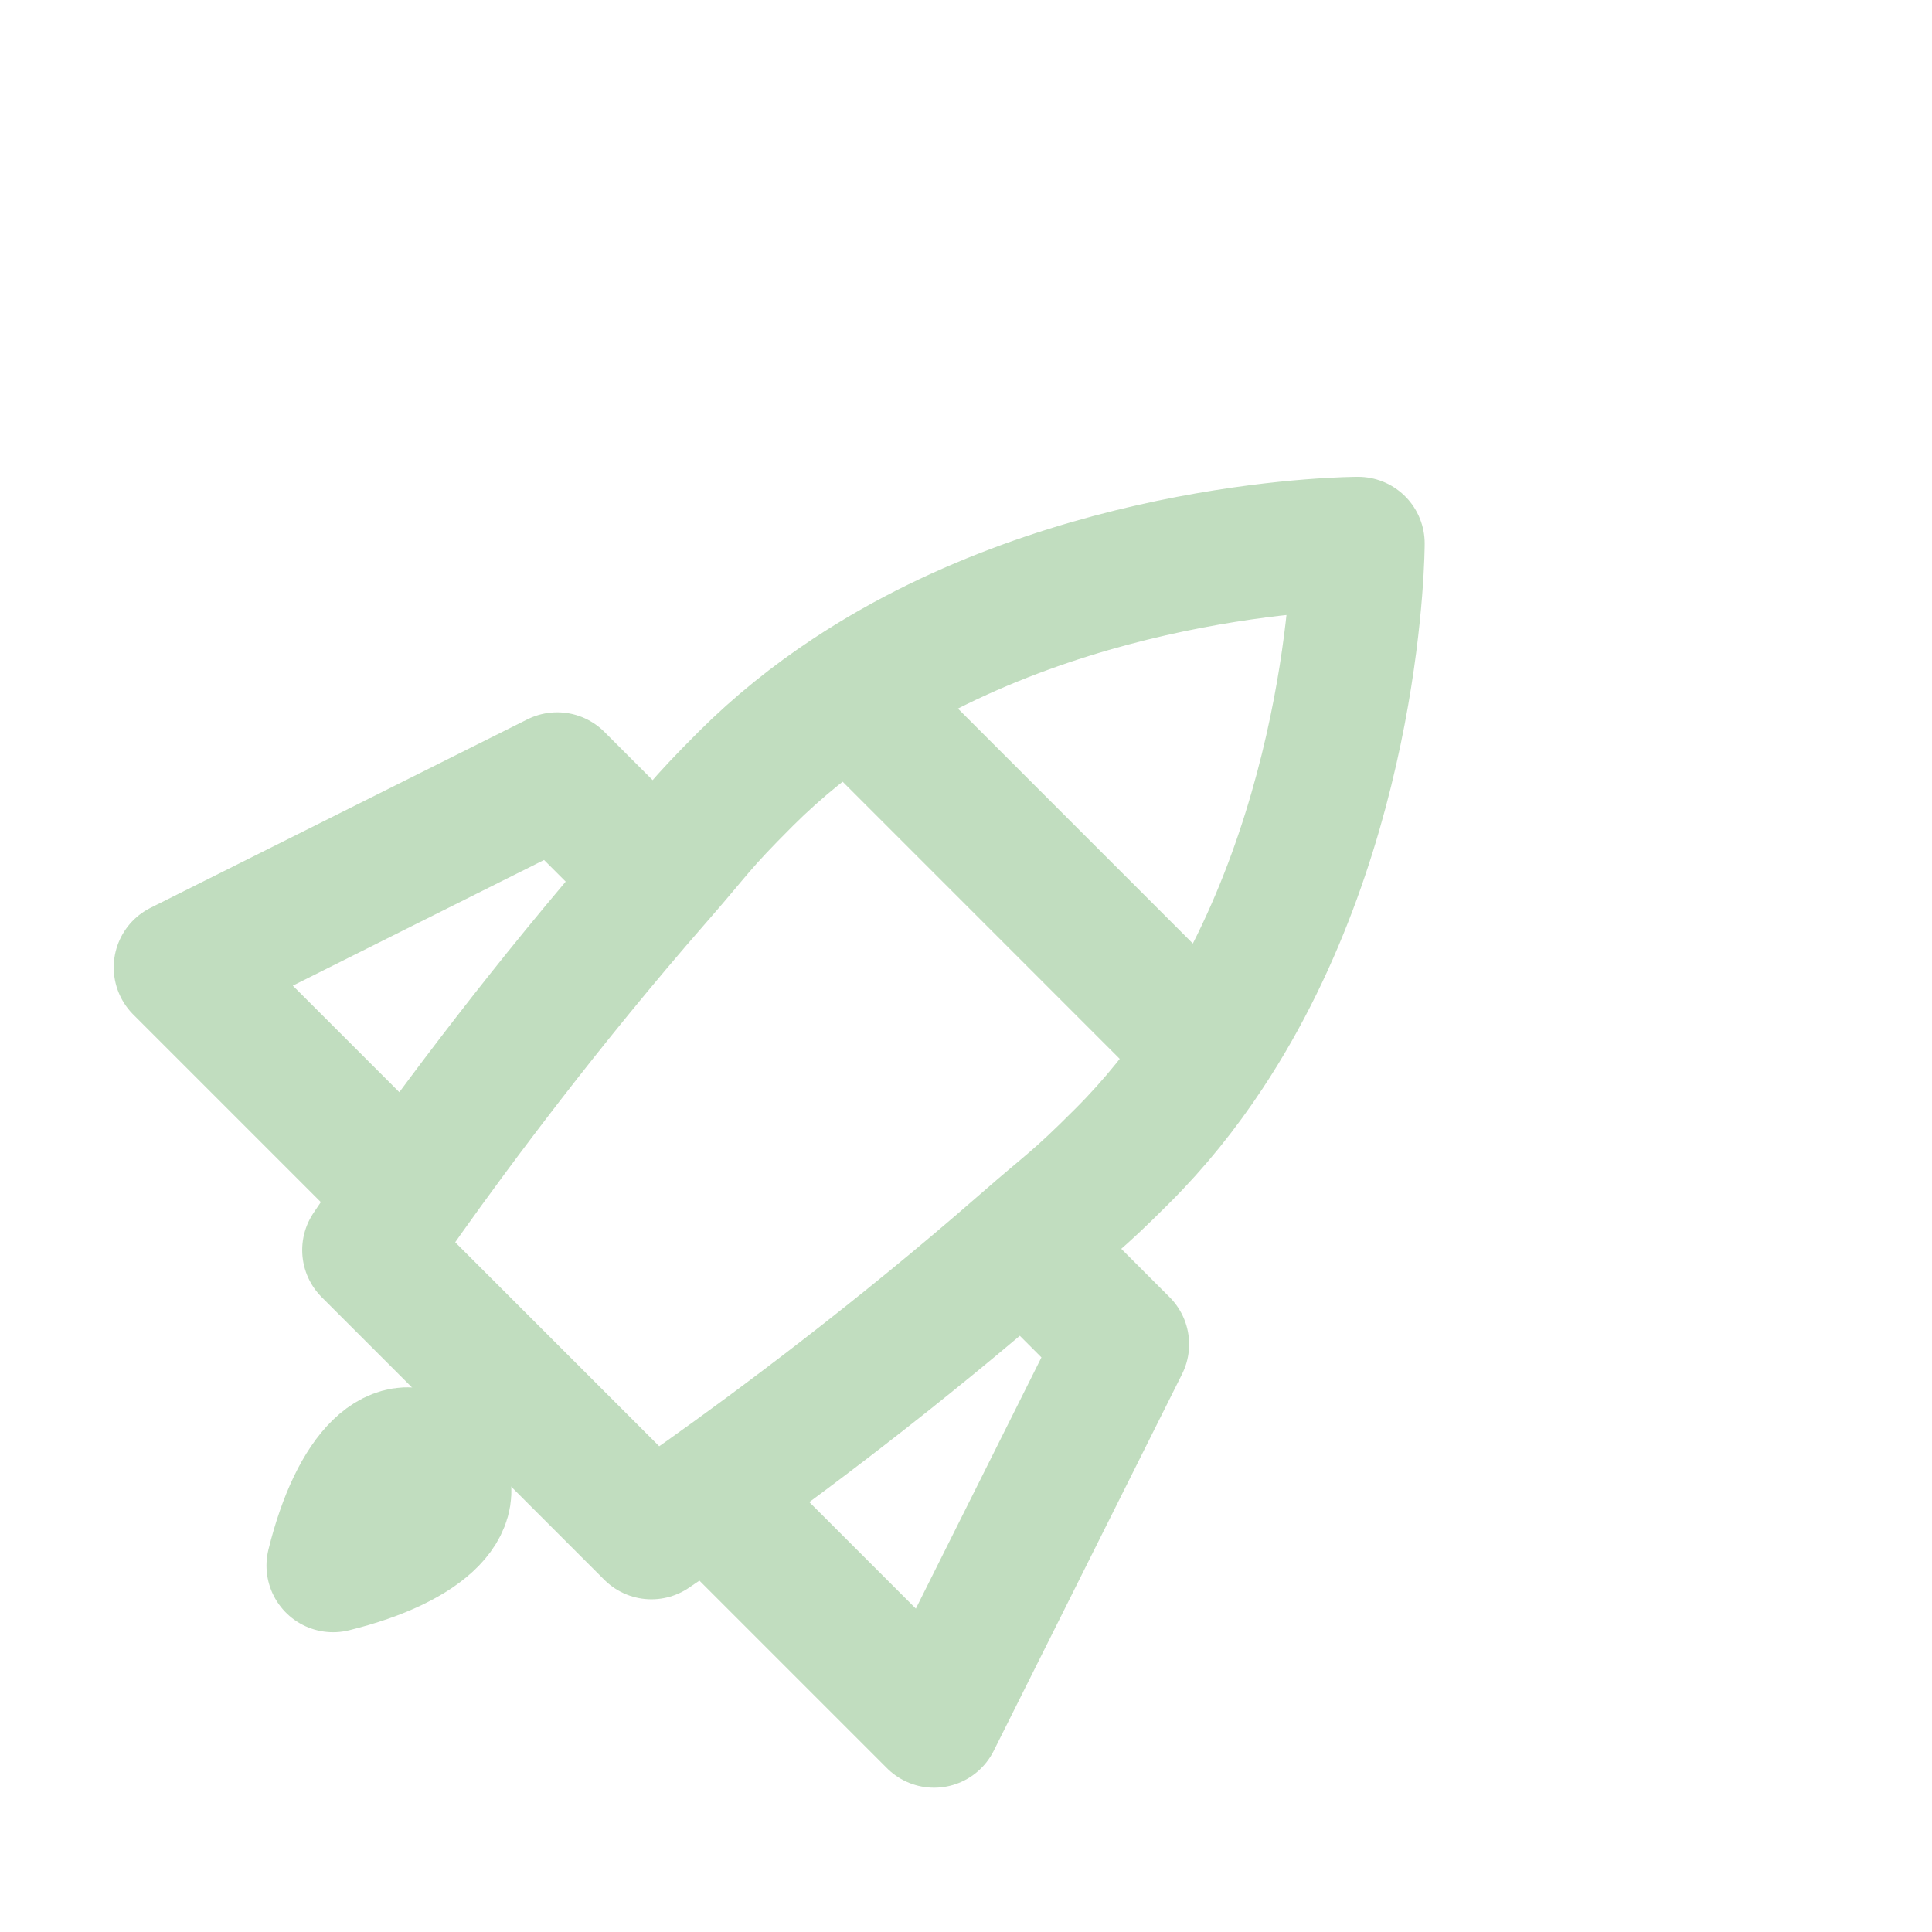<svg width="48px" height="48px" viewBox="0 0 29 28" fill="none" xmlns="http://www.w3.org/2000/svg" aria-labelledby="rocketIconTitle" stroke="#c1ddbf" stroke-width="2" stroke-linecap="round" stroke-linejoin="round" color="#c1ddbf"> <title id="rocketIconTitle">Rocket</title> <path d="M12.753 9.924C12.206 10.286 11.679 10.706 11.192 11.192C10.475 11.909 10.495 11.948 9.854 12.682M12.753 9.924C16.178 7.657 20.385 7.657 20.385 7.657C20.385 7.657 20.385 11.864 18.117 15.289M12.753 9.924L18.117 15.289M18.117 15.289C17.756 15.836 17.336 16.363 16.849 16.849C16.132 17.566 16.093 17.547 15.36 18.188M6.115 17.429C5.743 17.953 5.536 18.264 5.536 18.264L9.778 22.506C9.778 22.506 10.089 22.299 10.613 21.926M6.115 17.429L2.707 14.021L8.364 11.192L9.854 12.682M6.115 17.429C6.84 16.41 8.189 14.587 9.854 12.682M10.613 21.926L14.021 25.334L16.849 19.678L15.36 18.188M10.613 21.926C11.631 21.202 13.454 19.853 15.36 18.188"/> <path d="M5 23C5.35 21.582 6 21 6.5 21.5C7 22 6.418 22.65 5 23Z"/> </svg>